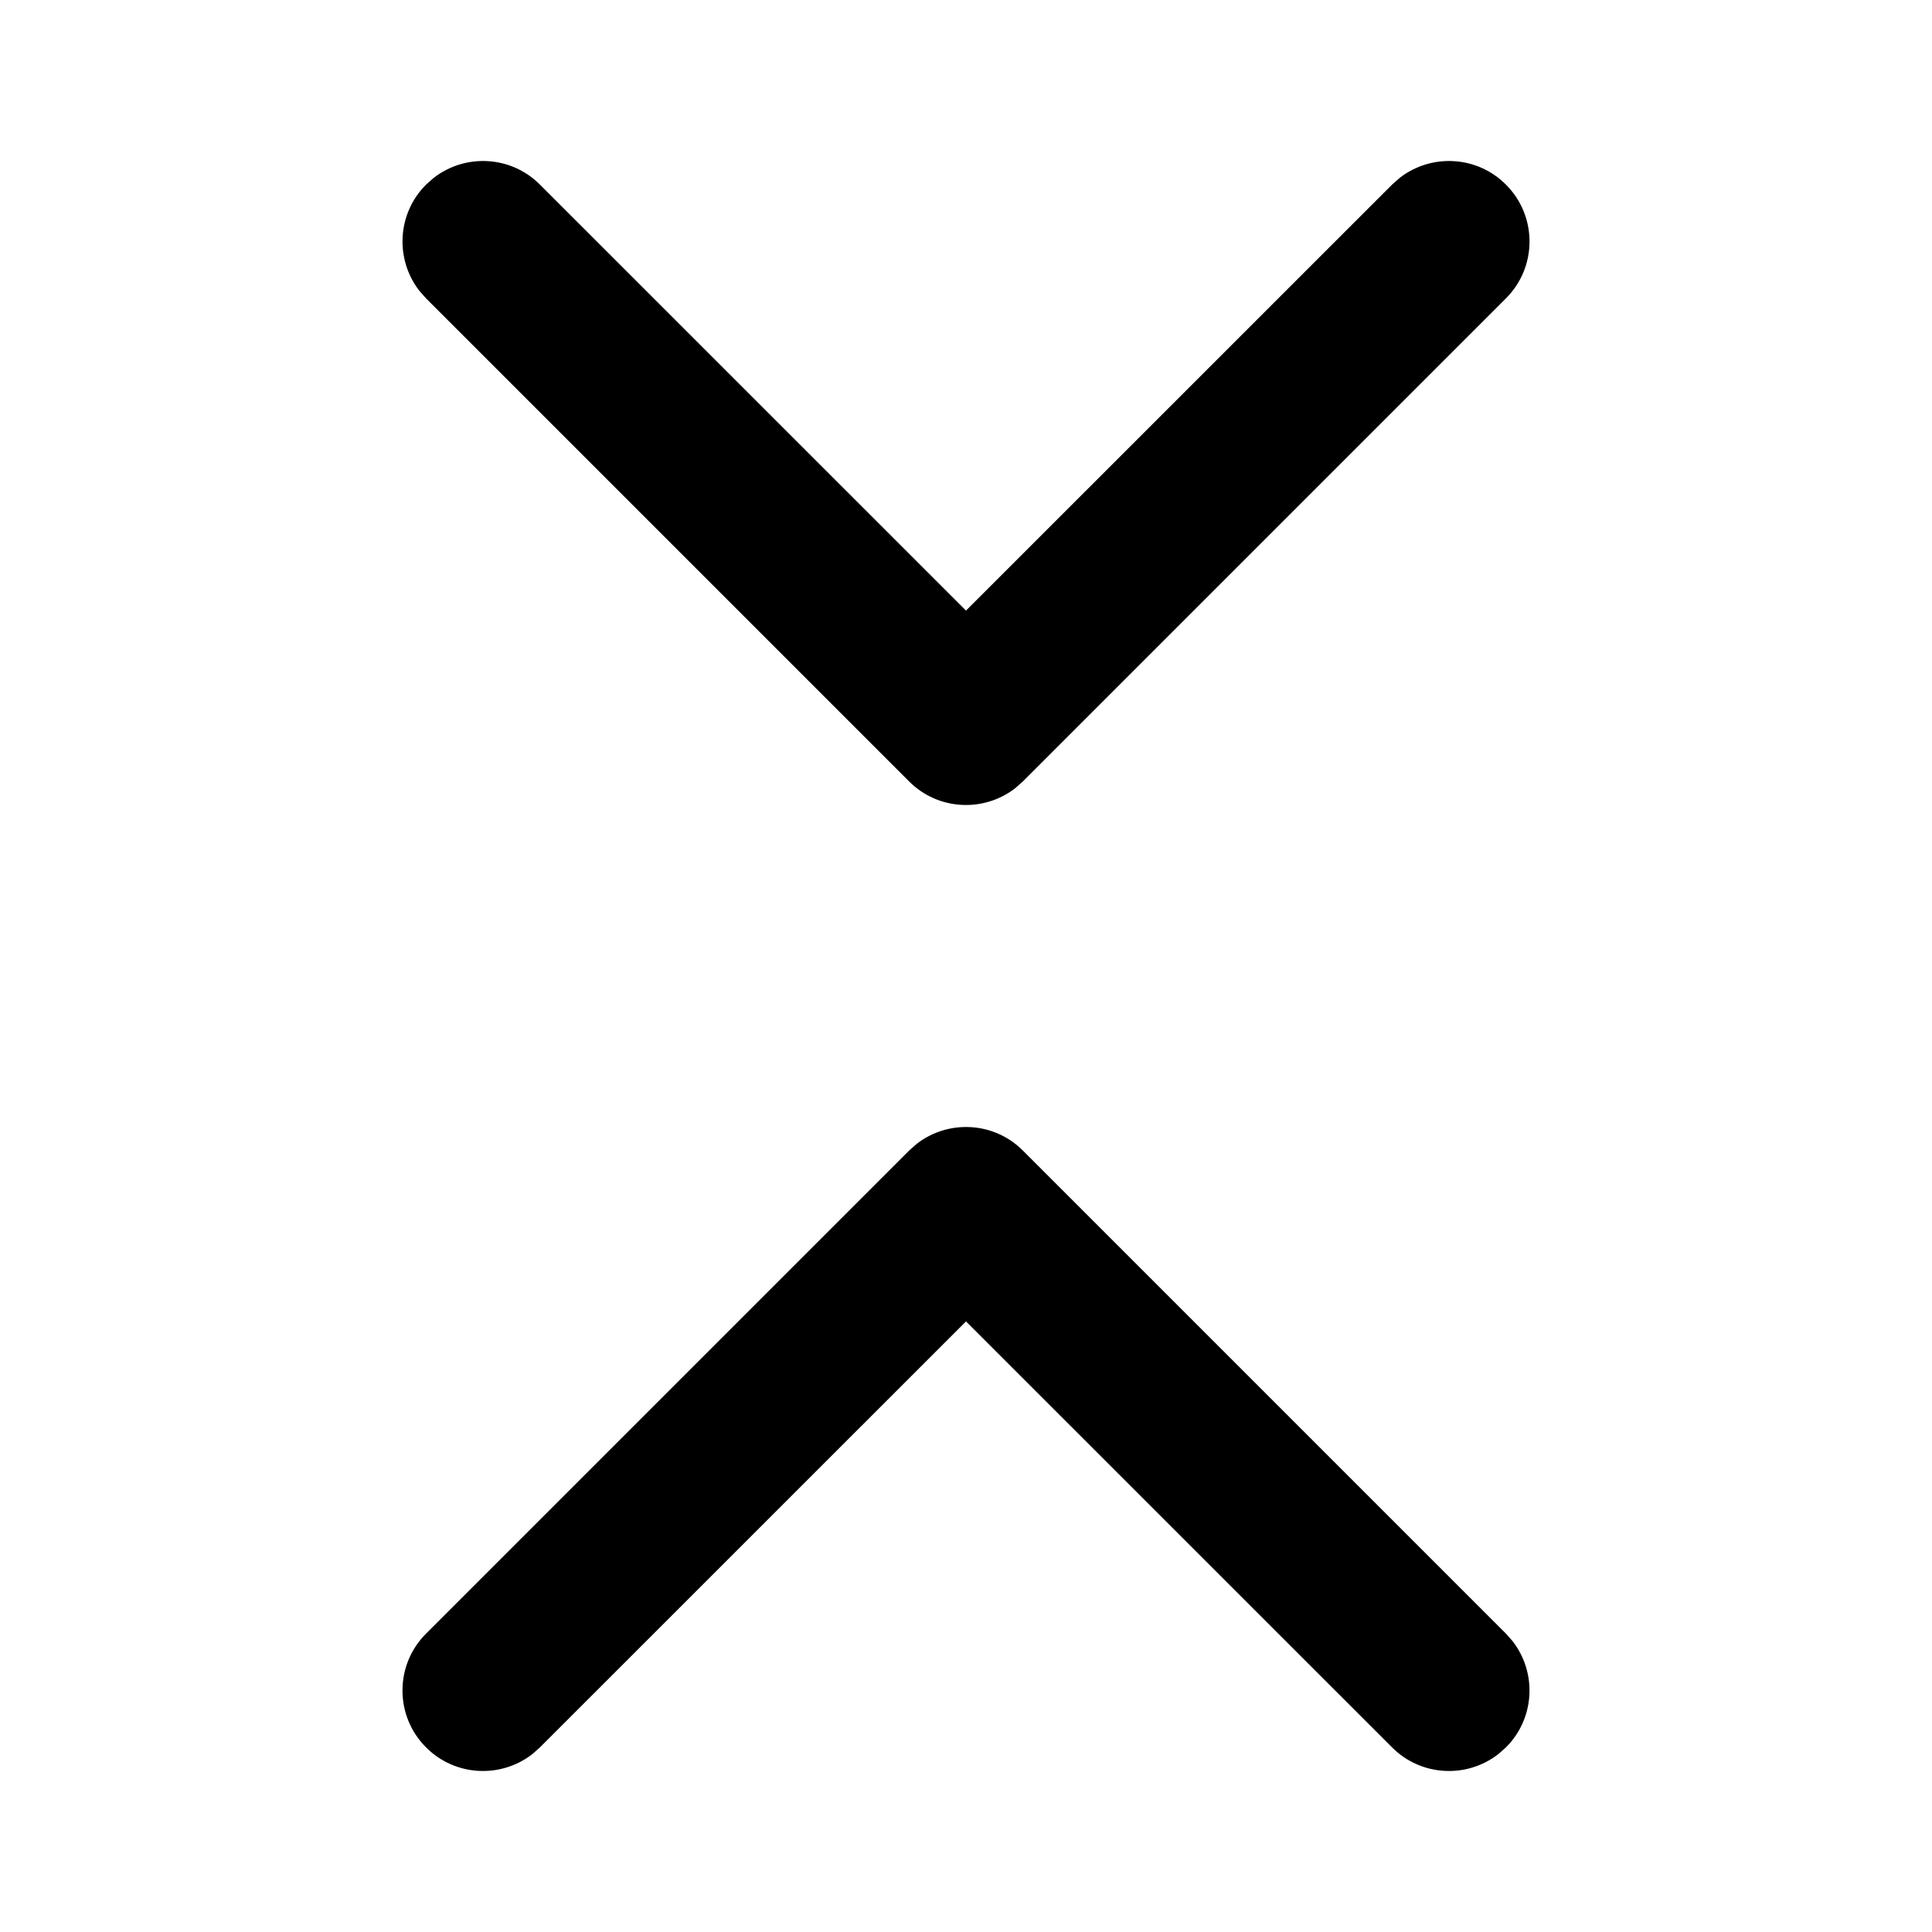 <svg xmlns="http://www.w3.org/2000/svg" width="24" height="24" viewBox="0 0 24 24">
  <path d="M11.387,14.21 C11.779,13.905 12.347,13.932 12.707,14.293 L12.707,14.293 L18.707,20.293 L18.79,20.387 C19.095,20.779 19.068,21.347 18.707,21.707 L18.707,21.707 L18.613,21.79 C18.221,22.095 17.653,22.068 17.293,21.707 L17.293,21.707 L12,16.415 L6.707,21.707 L6.613,21.79 C6.221,22.095 5.653,22.068 5.293,21.707 C4.902,21.317 4.902,20.683 5.293,20.293 L5.293,20.293 L11.293,14.293 Z M5.387,2.21 C5.779,1.905 6.347,1.932 6.707,2.293 L6.707,2.293 L12,7.585 L17.293,2.293 L17.387,2.21 C17.779,1.905 18.347,1.932 18.707,2.293 C19.098,2.683 19.098,3.317 18.707,3.707 L18.707,3.707 L12.707,9.707 L12.613,9.79 C12.221,10.095 11.653,10.068 11.293,9.707 L11.293,9.707 L5.293,3.707 L5.21,3.613 C4.905,3.221 4.932,2.653 5.293,2.293 L5.293,2.293 Z"/>
</svg>
